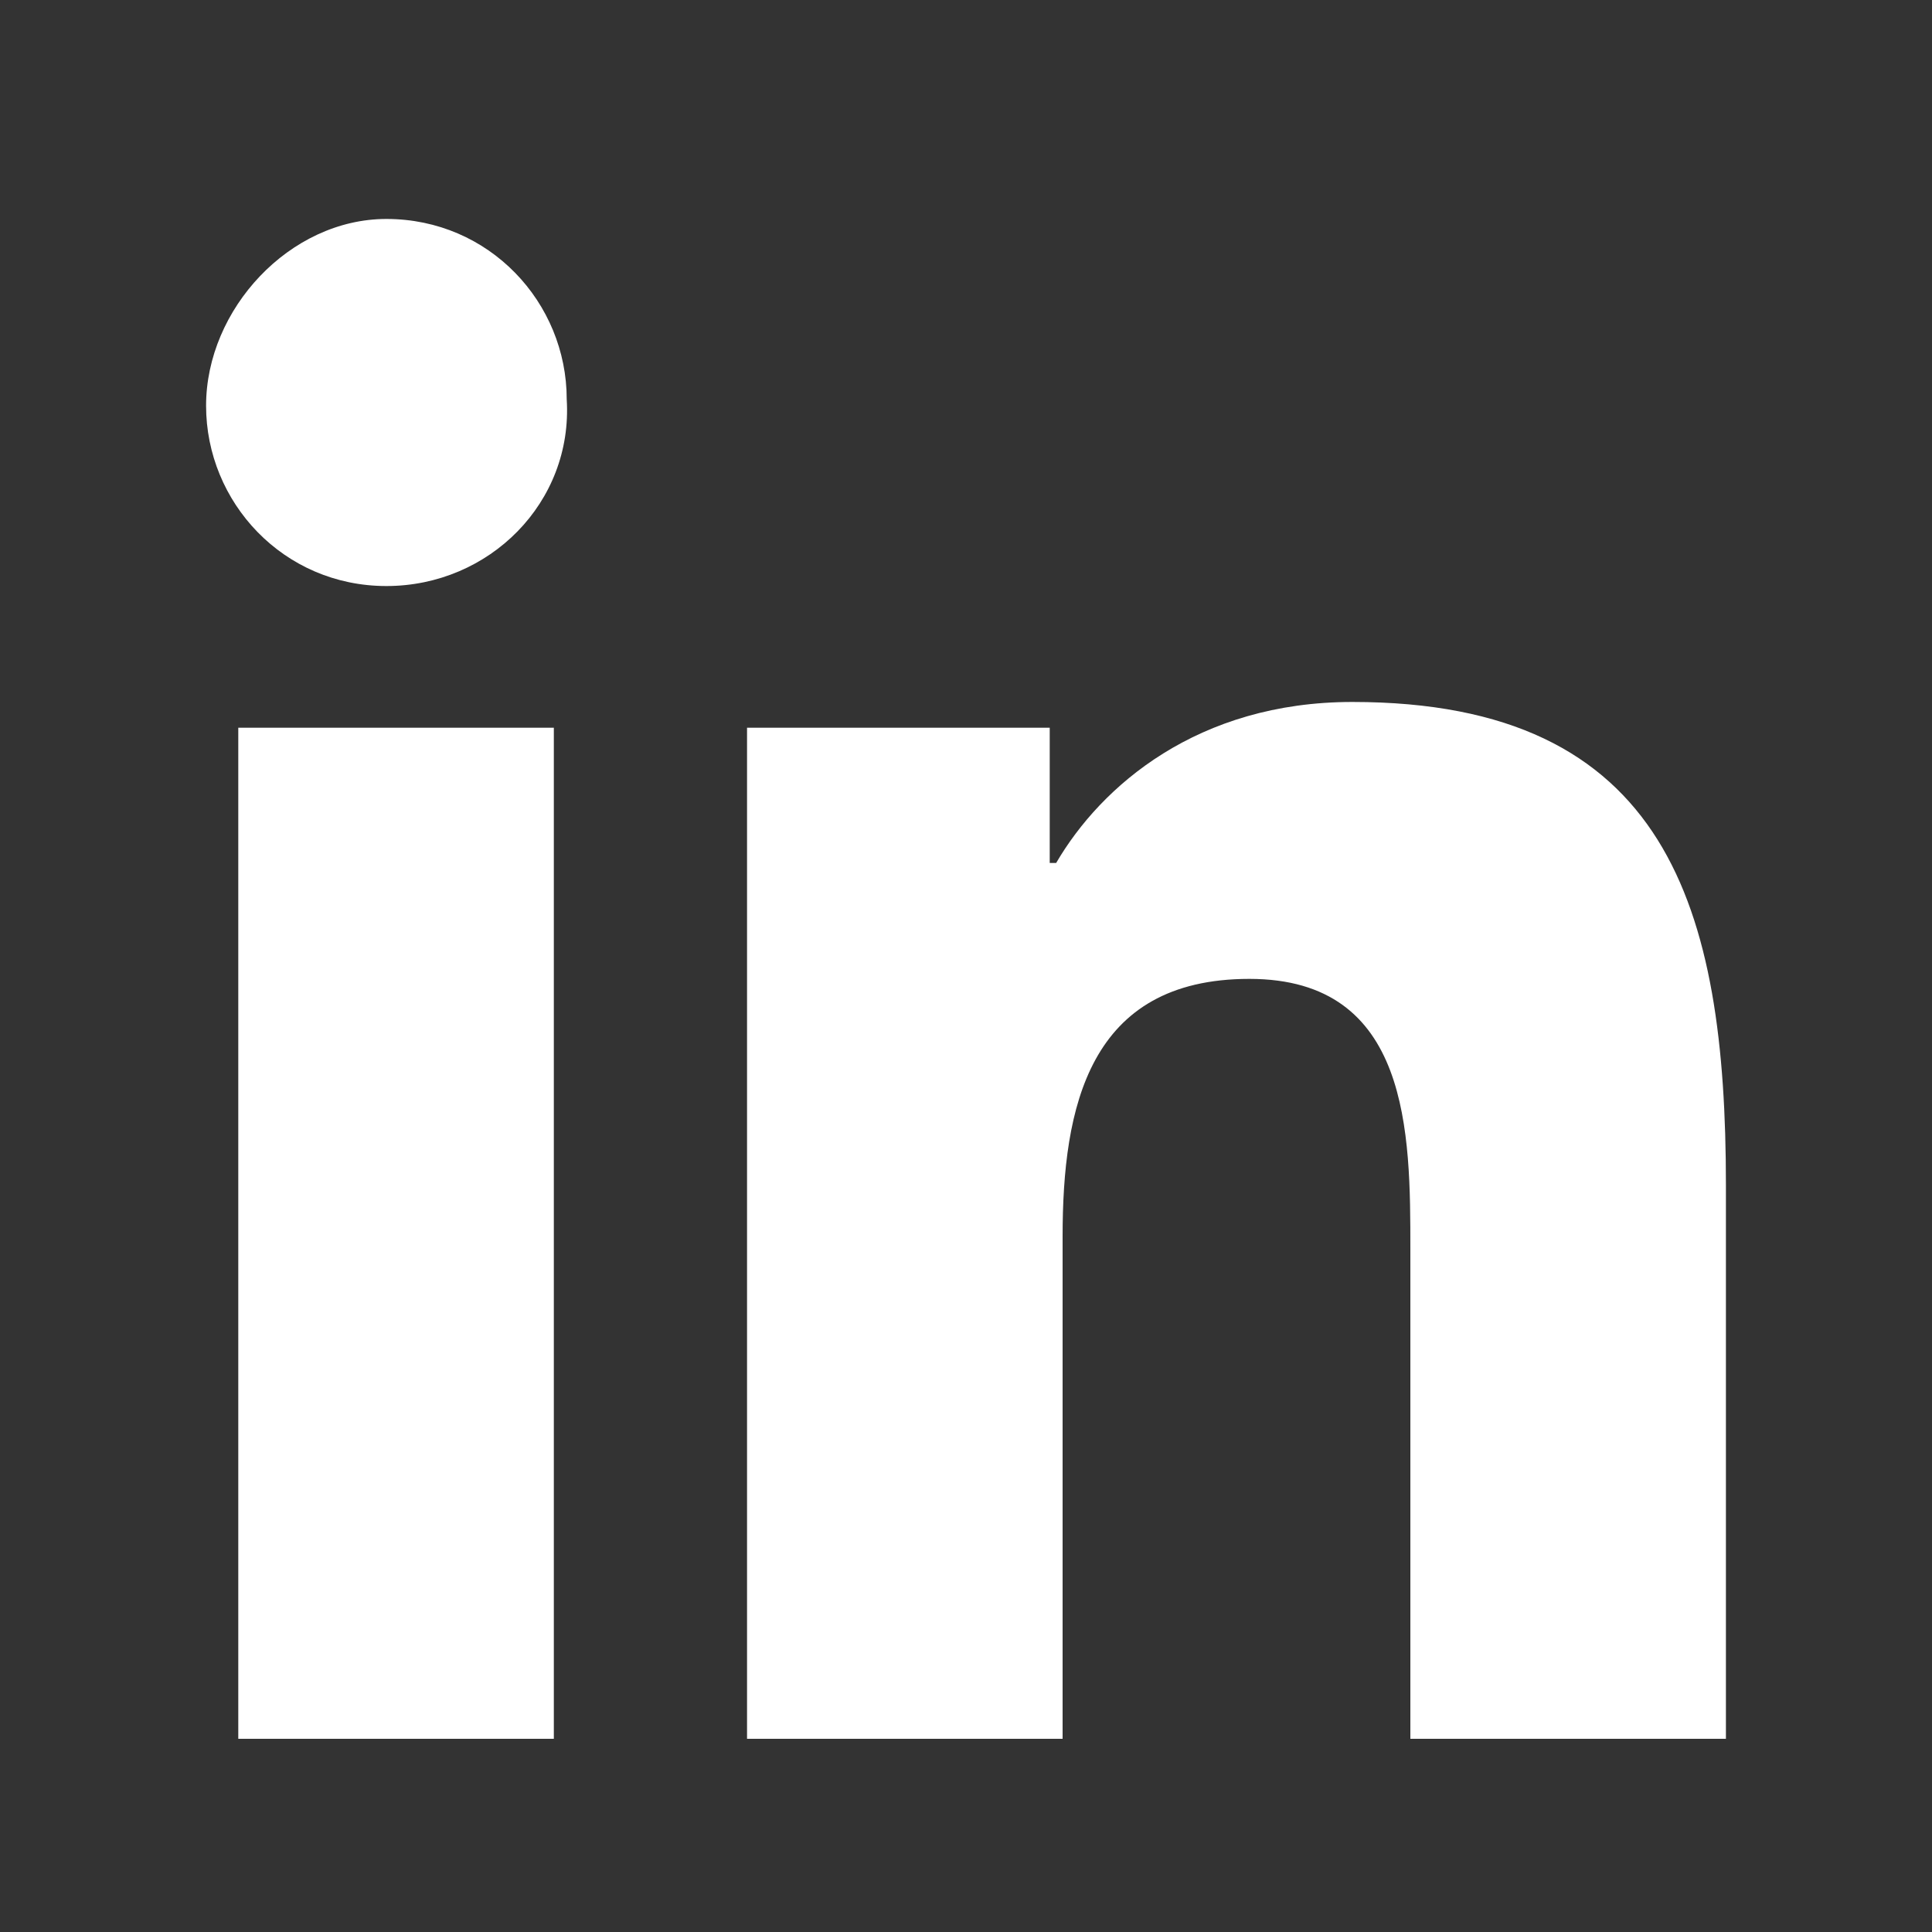 <?xml version="1.0" encoding="utf-8"?>
<!-- Generator: Adobe Illustrator 27.2.0, SVG Export Plug-In . SVG Version: 6.00 Build 0)  -->
<svg version="1.1" id="Layer_1" xmlns="http://www.w3.org/2000/svg" xmlns:xlink="http://www.w3.org/1999/xlink" x="0px" y="0px"
	 viewBox="0 0 30 30" style="enable-background:new 0 0 30 30;" xml:space="preserve">
<rect x="0" y="0" width="30" height="30" fill="#333333" stroke="none"/>
<style type="text/css">
	.st0{fill:#FFFFFF;}
</style>
<path class="st0" d="M8.5,27H3.7V11.3h4.9V27z M6,9.1c-1.6,0-2.8-1.3-2.8-2.8S4.5,3.4,6,3.4c1.6,0,2.8,1.3,2.8,2.8
	C8.9,7.8,7.6,9.1,6,9.1z M26.8,27h-4.9v-7.6c0-1.8,0-4.2-2.5-4.2c-2.5,0-2.9,2-2.9,4V27h-4.9V11.3h4.7v2.1h0.1
	c0.7-1.2,2.2-2.5,4.6-2.5c4.9,0,5.8,3.2,5.8,7.5C26.8,18.4,26.8,27,26.8,27z"/>
</svg>
